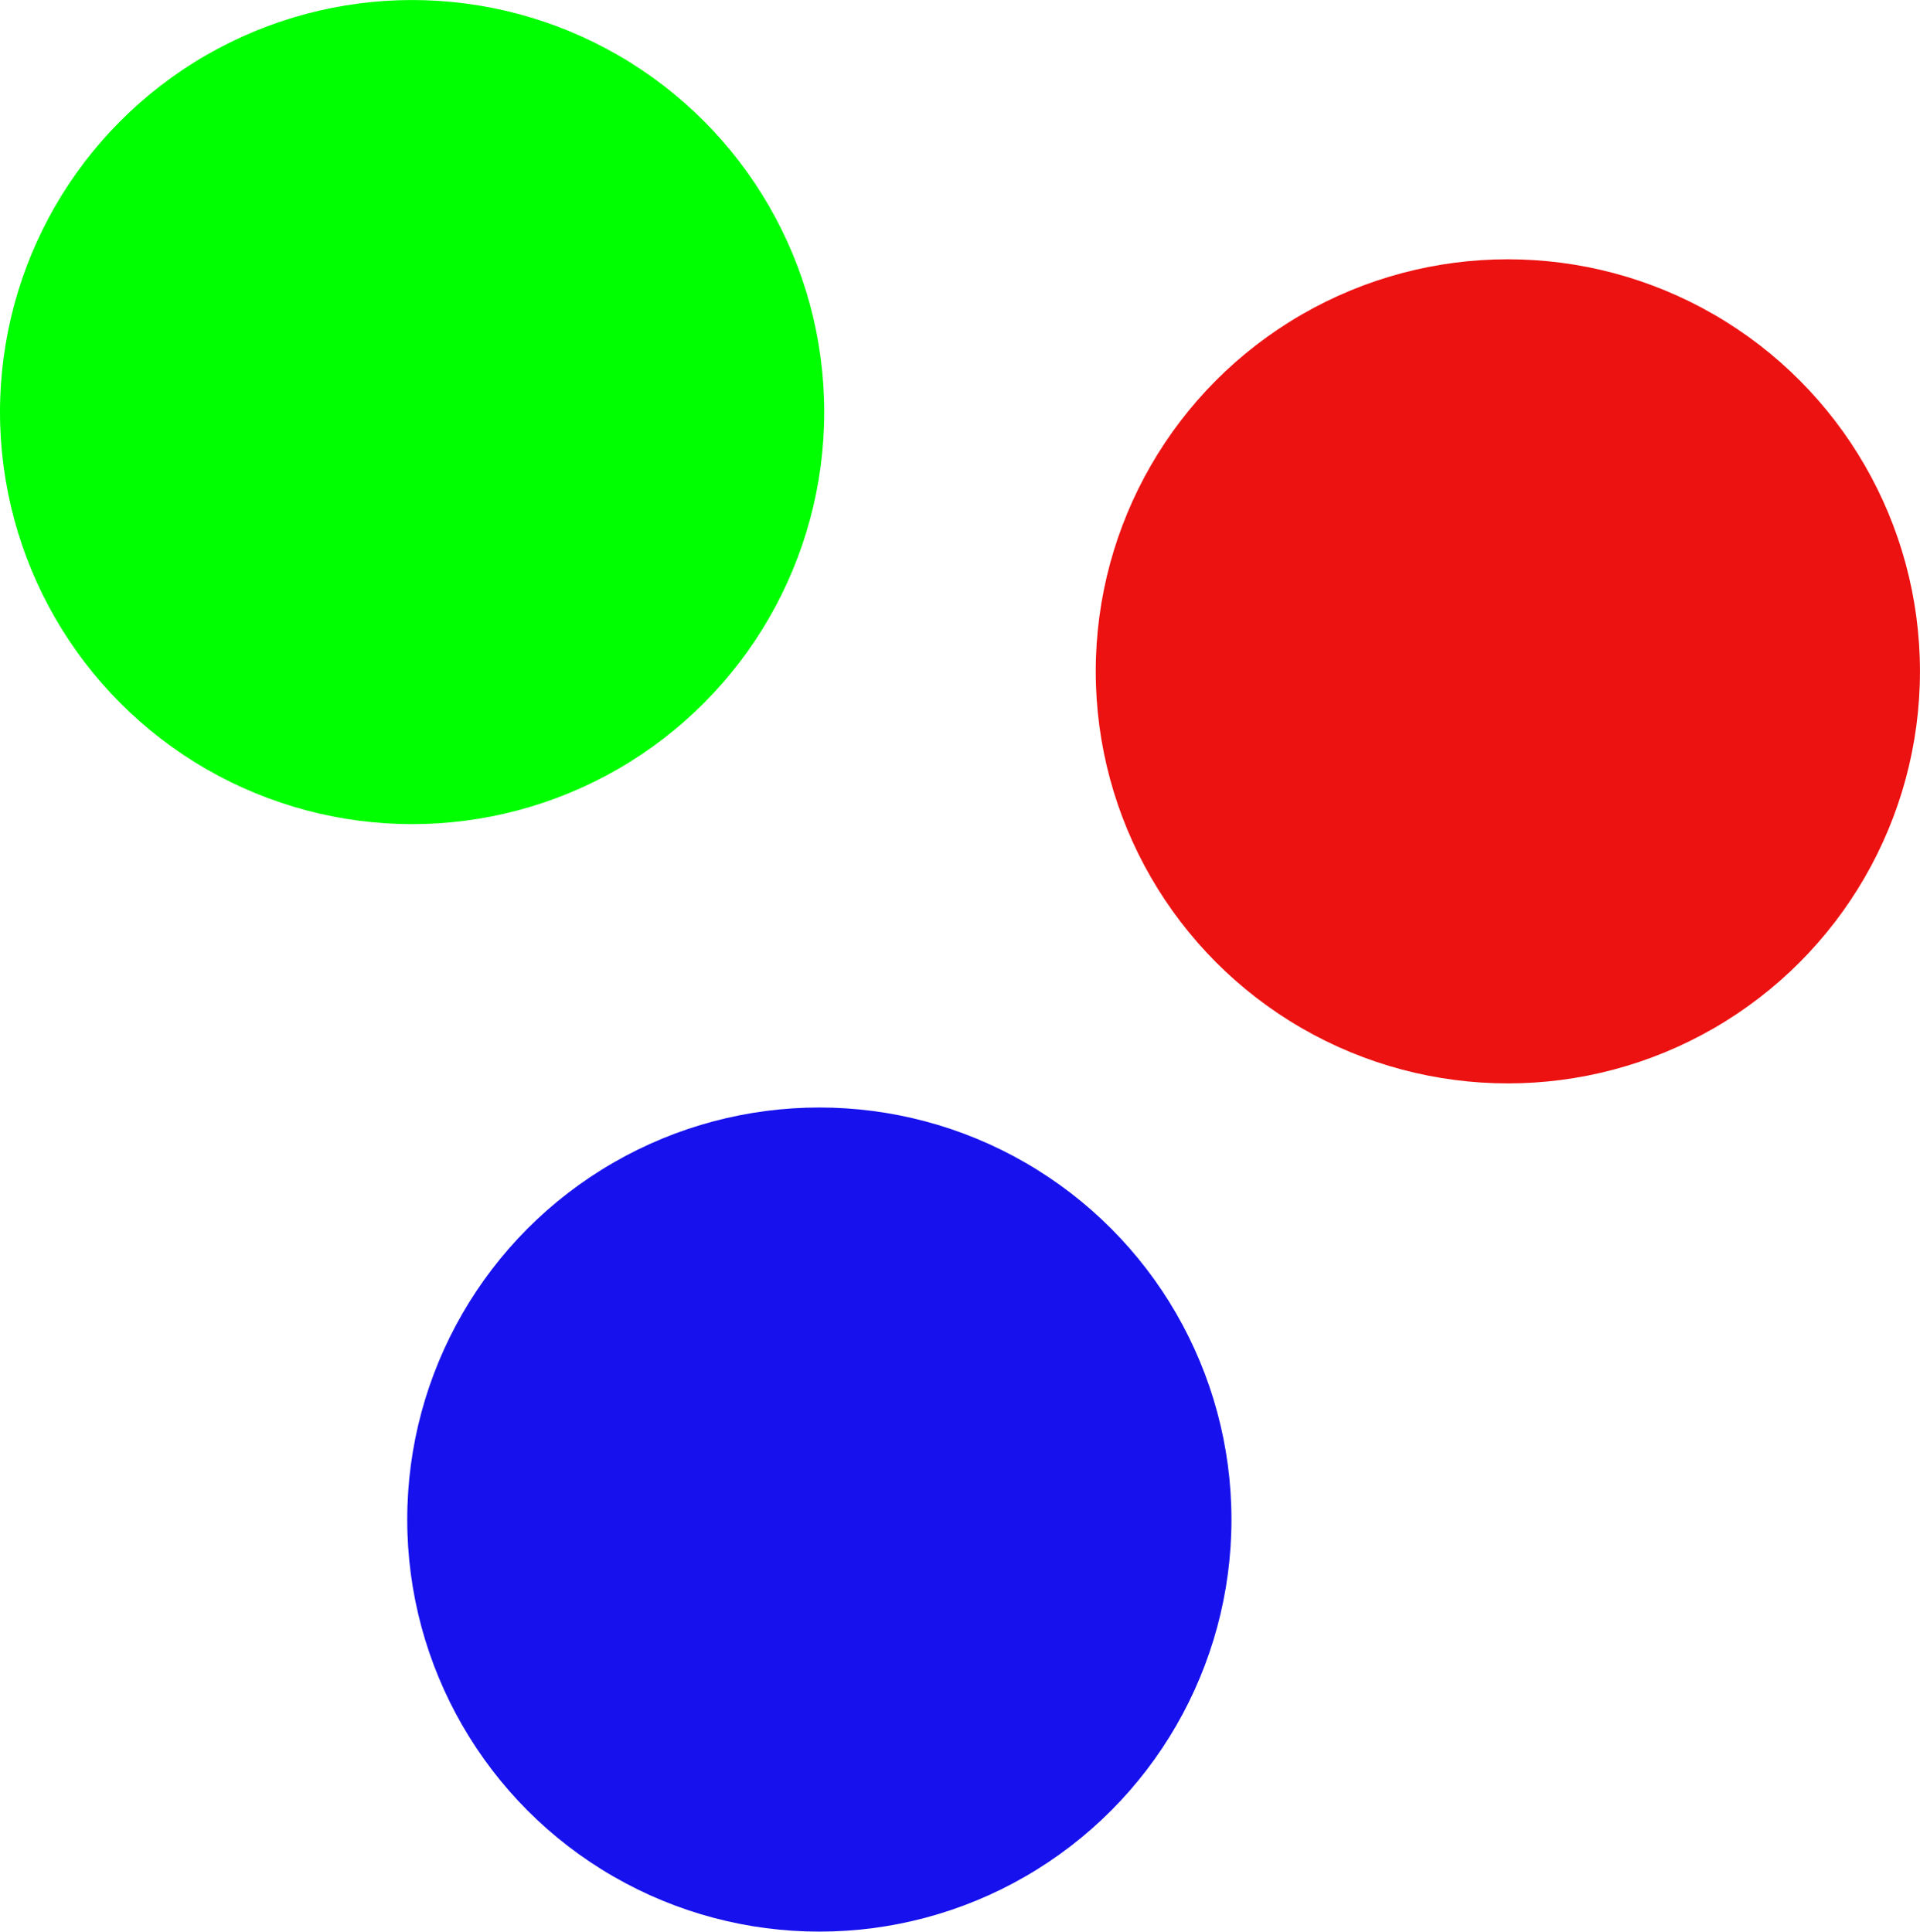 <?xml version="1.0" encoding="UTF-8" standalone="no"?>
<!-- Created with Inkscape (http://www.inkscape.org/) -->

<svg
   width="59mm"
   height="59.366mm"
   viewBox="0 0 59 59.366"
   version="1.1"
   id="svg5"
   inkscape:version="1.2.2 (b0a8486541, 2022-12-01)"
   sodipodi:docname="mudacor.svg"
   xmlns:inkscape="http://www.inkscape.org/namespaces/inkscape"
   xmlns:sodipodi="http://sodipodi.sourceforge.net/DTD/sodipodi-0.dtd"
   xmlns="http://www.w3.org/2000/svg"
   xmlns:svg="http://www.w3.org/2000/svg">
  <sodipodi:namedview
     id="namedview7"
     pagecolor="#ffffff"
     bordercolor="#000000"
     borderopacity="0.25"
     inkscape:showpageshadow="2"
     inkscape:pageopacity="0.0"
     inkscape:pagecheckerboard="0"
     inkscape:deskcolor="#d1d1d1"
     inkscape:document-units="mm"
     showgrid="false"
     inkscape:zoom="0.54163861"
     inkscape:cx="182.7787"
     inkscape:cy="423.71426"
     inkscape:window-width="1541"
     inkscape:window-height="836"
     inkscape:window-x="0"
     inkscape:window-y="0"
     inkscape:window-maximized="1"
     inkscape:current-layer="layer1" />
  <defs
     id="defs2" />
  <g
     inkscape:label="Layer 1"
     inkscape:groupmode="layer"
     id="layer1"
     transform="translate(-56.804,-36.707)">
    <circle
       style="fill:#00ff00;fill-opacity:1;stroke-width:0.265"
       id="path1151"
       cx="69.468"
       cy="49.372"
       r="12.664" />
    <circle
       style="fill:#ed1212;fill-opacity:1;stroke-width:0.265"
       id="path1151-3"
       cx="103.139"
       cy="57.34"
       r="12.664" />
    <circle
       style="fill:#1712ed;fill-opacity:1;stroke-width:0.265"
       id="path1151-6"
       cx="81.982"
       cy="83.409"
       r="12.664" />
  </g>
</svg>
